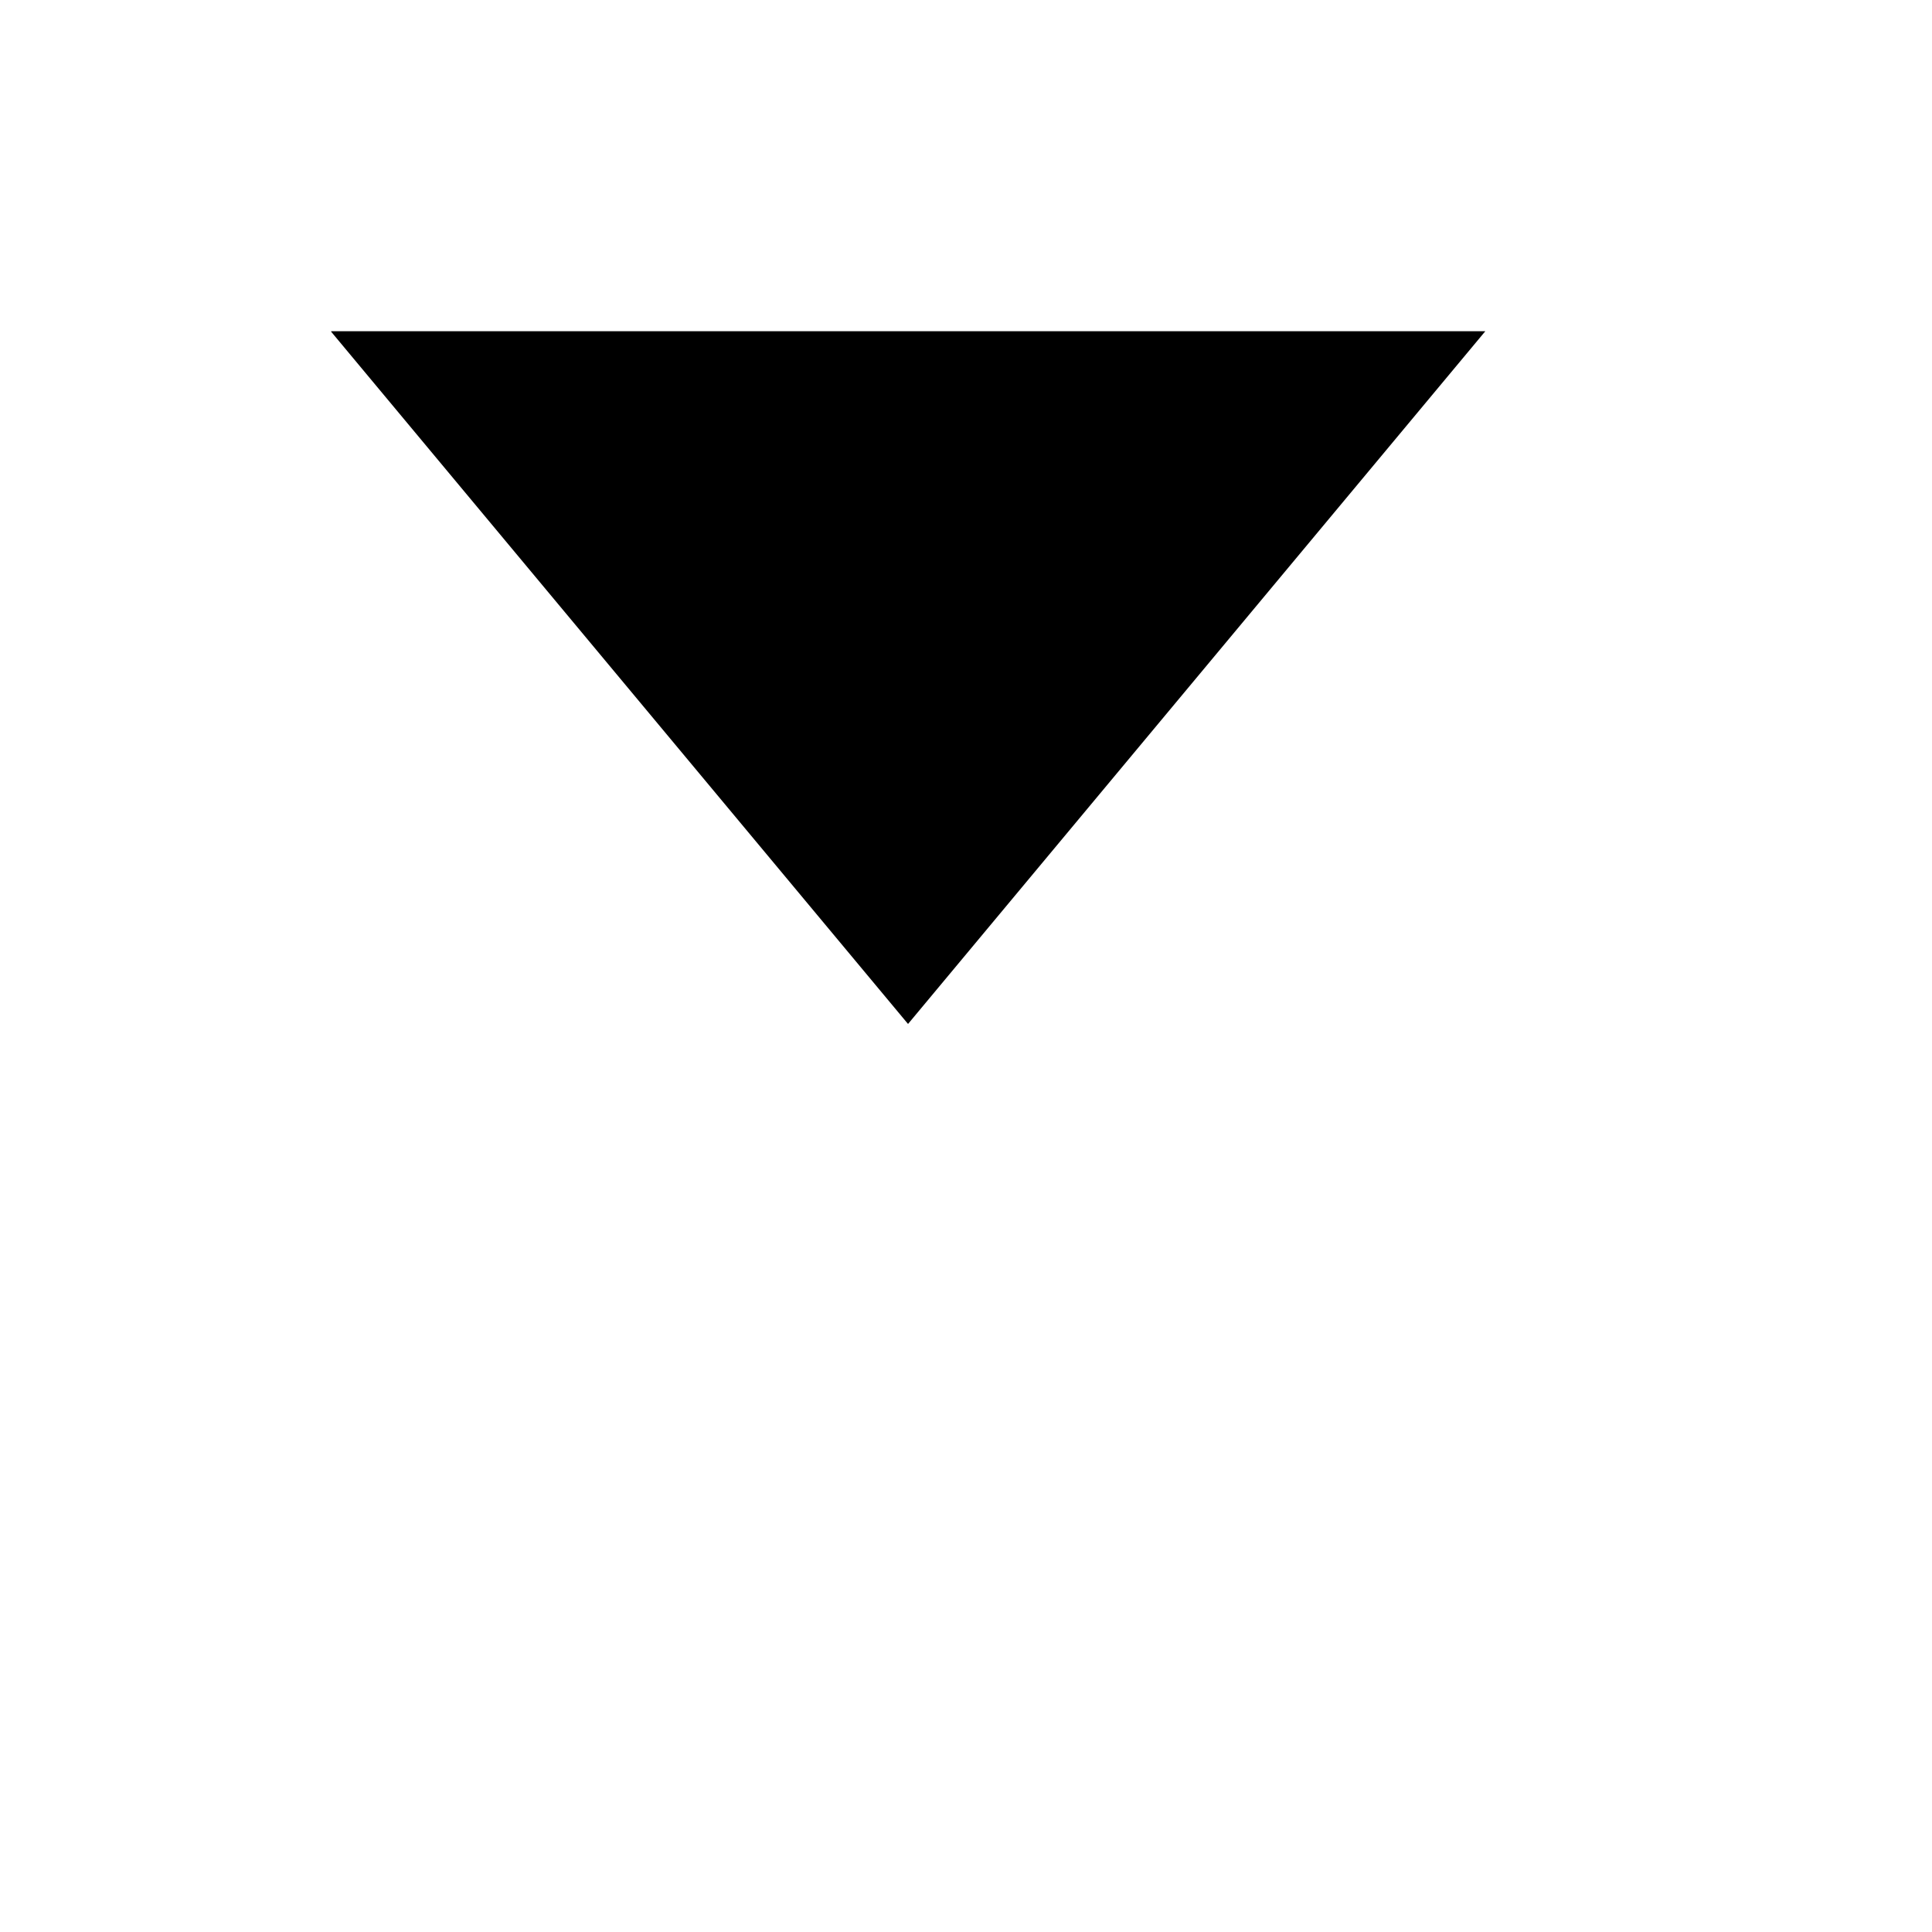 <svg xmlns="http://www.w3.org/2000/svg" viewBox="-100 -100 500 500"><path style="fill:#000000" fill-rule="evenodd" d="M -14.286 -14.286 L 284.405 -14.286 L 135 165 L -14.286 -14.143 L -14.286 -14.286"/></svg>
